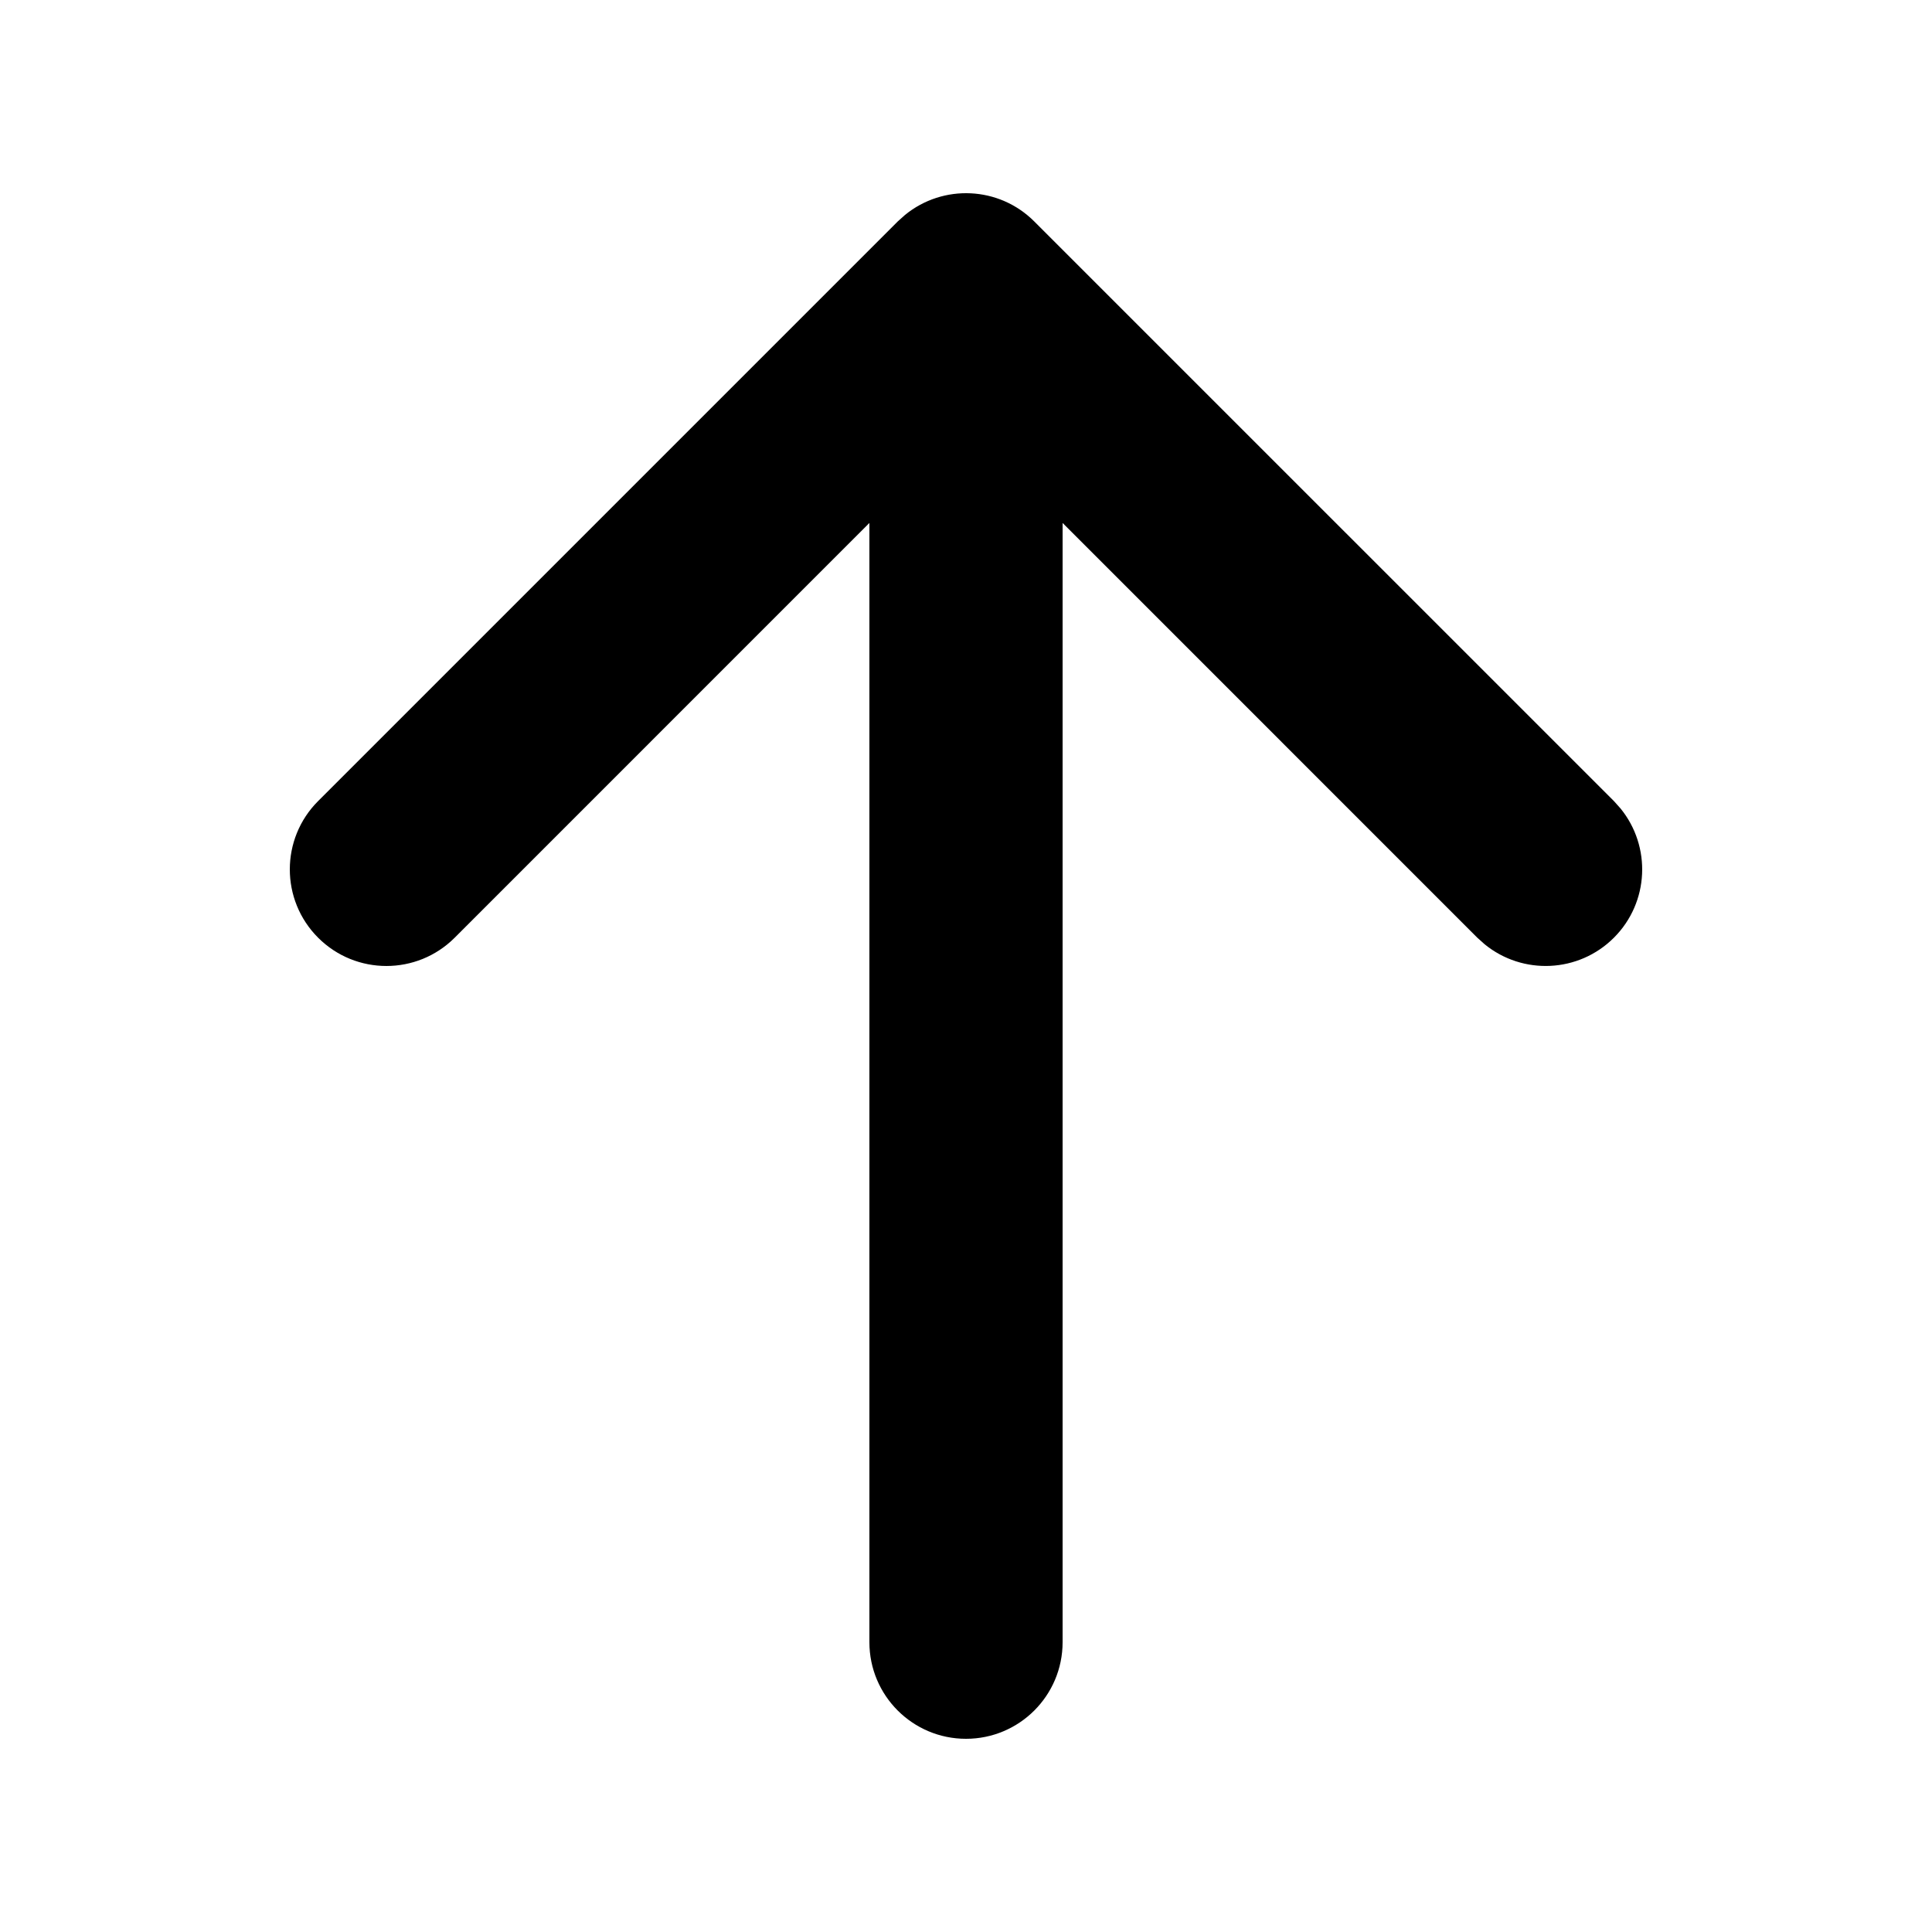 <svg width="80" height="80" viewBox="0 0 80 80" fill="none" xmlns="http://www.w3.org/2000/svg">
<path d="M36 68V21.655L18.828 38.828C17.266 40.39 14.734 40.39 13.172 38.828C11.61 37.266 11.61 34.733 13.172 33.171L37.172 9.171L37.477 8.898C39.048 7.616 41.364 7.706 42.828 9.171L66.829 33.171L67.102 33.476C68.383 35.047 68.293 37.363 66.829 38.828C65.364 40.292 63.048 40.383 61.477 39.101L61.172 38.828L44 21.655V68C44 70.209 42.209 72 40 72C37.791 72 36 70.209 36 68Z" fill="black"/>
</svg>
